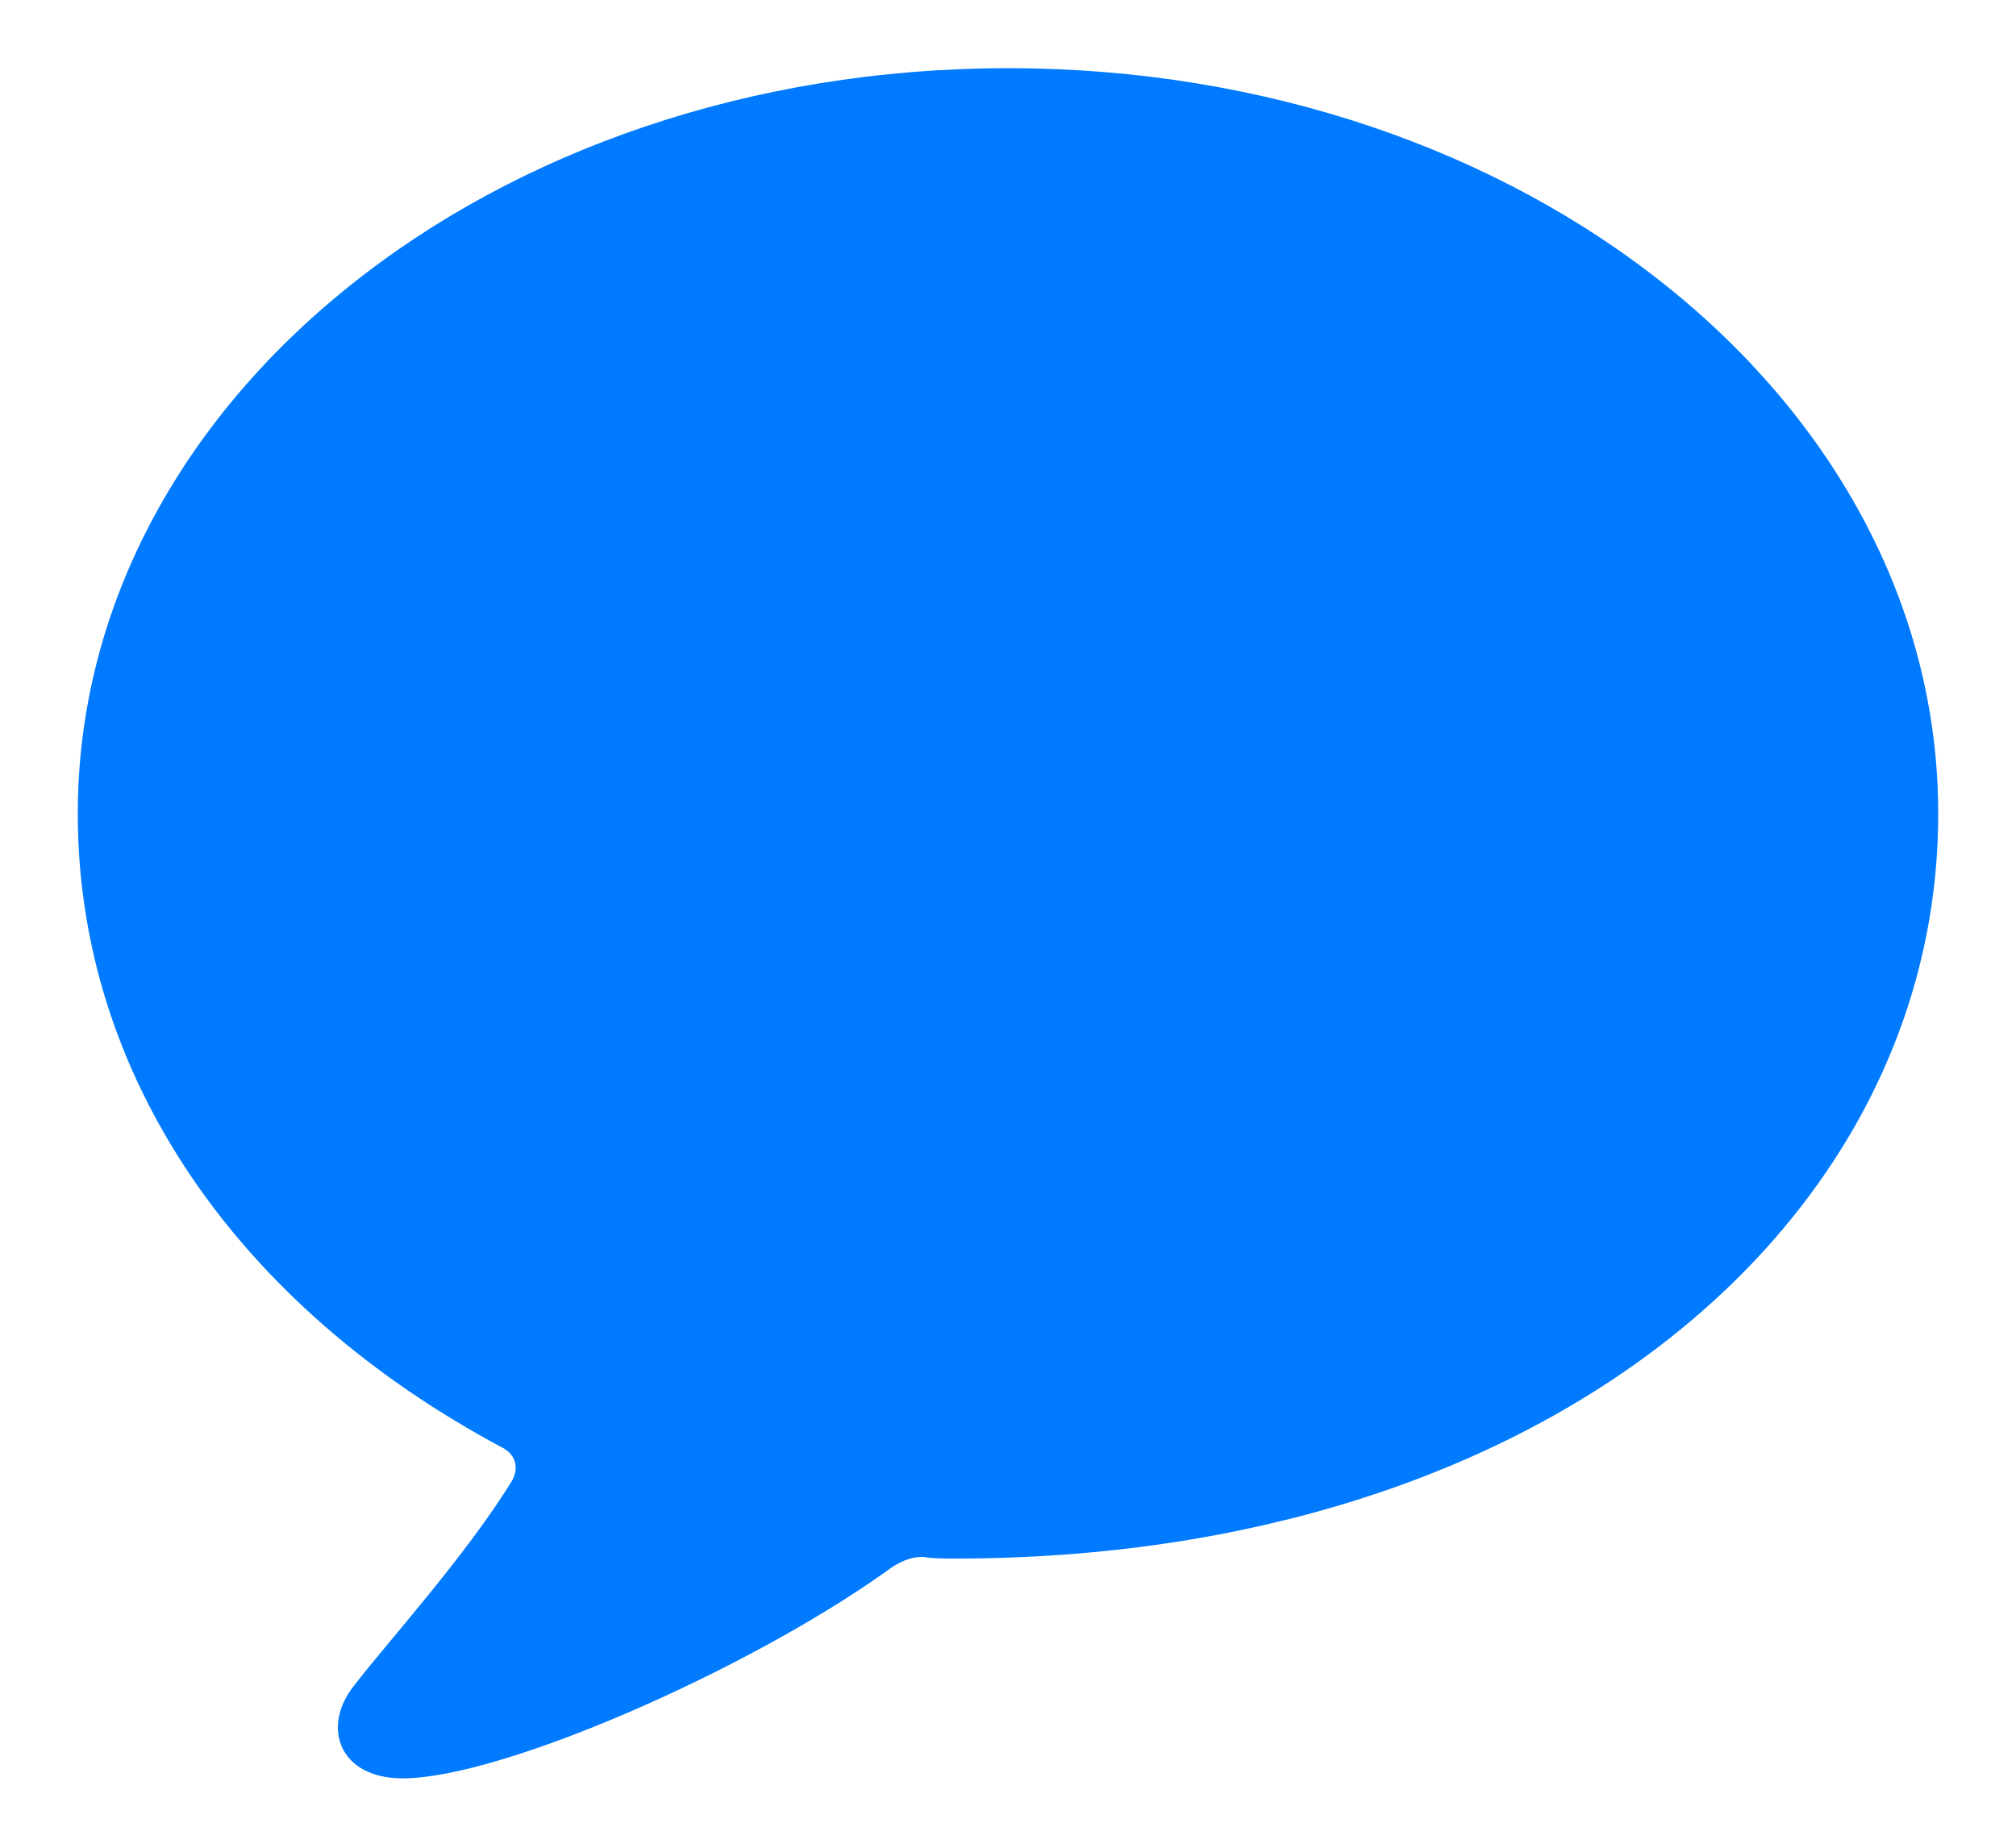 <svg width="24" height="22" viewBox="0 0 24 22" fill="none" xmlns="http://www.w3.org/2000/svg">
<path d="M4.793 21.174C5.965 21.174 8.885 19.895 10.545 18.713C10.711 18.586 10.848 18.537 10.984 18.537C11.111 18.557 11.238 18.557 11.365 18.557C18.406 18.557 23.074 14.553 23.074 9.689C23.074 4.777 18.152 0.812 12 0.812C5.848 0.812 0.926 4.777 0.926 9.689C0.926 12.824 2.85 15.568 5.984 17.238C6.131 17.316 6.18 17.463 6.102 17.619C5.555 18.518 4.578 19.592 4.207 20.08C3.826 20.568 4.041 21.174 4.793 21.174Z" fill="#007AFE"/>
</svg>
